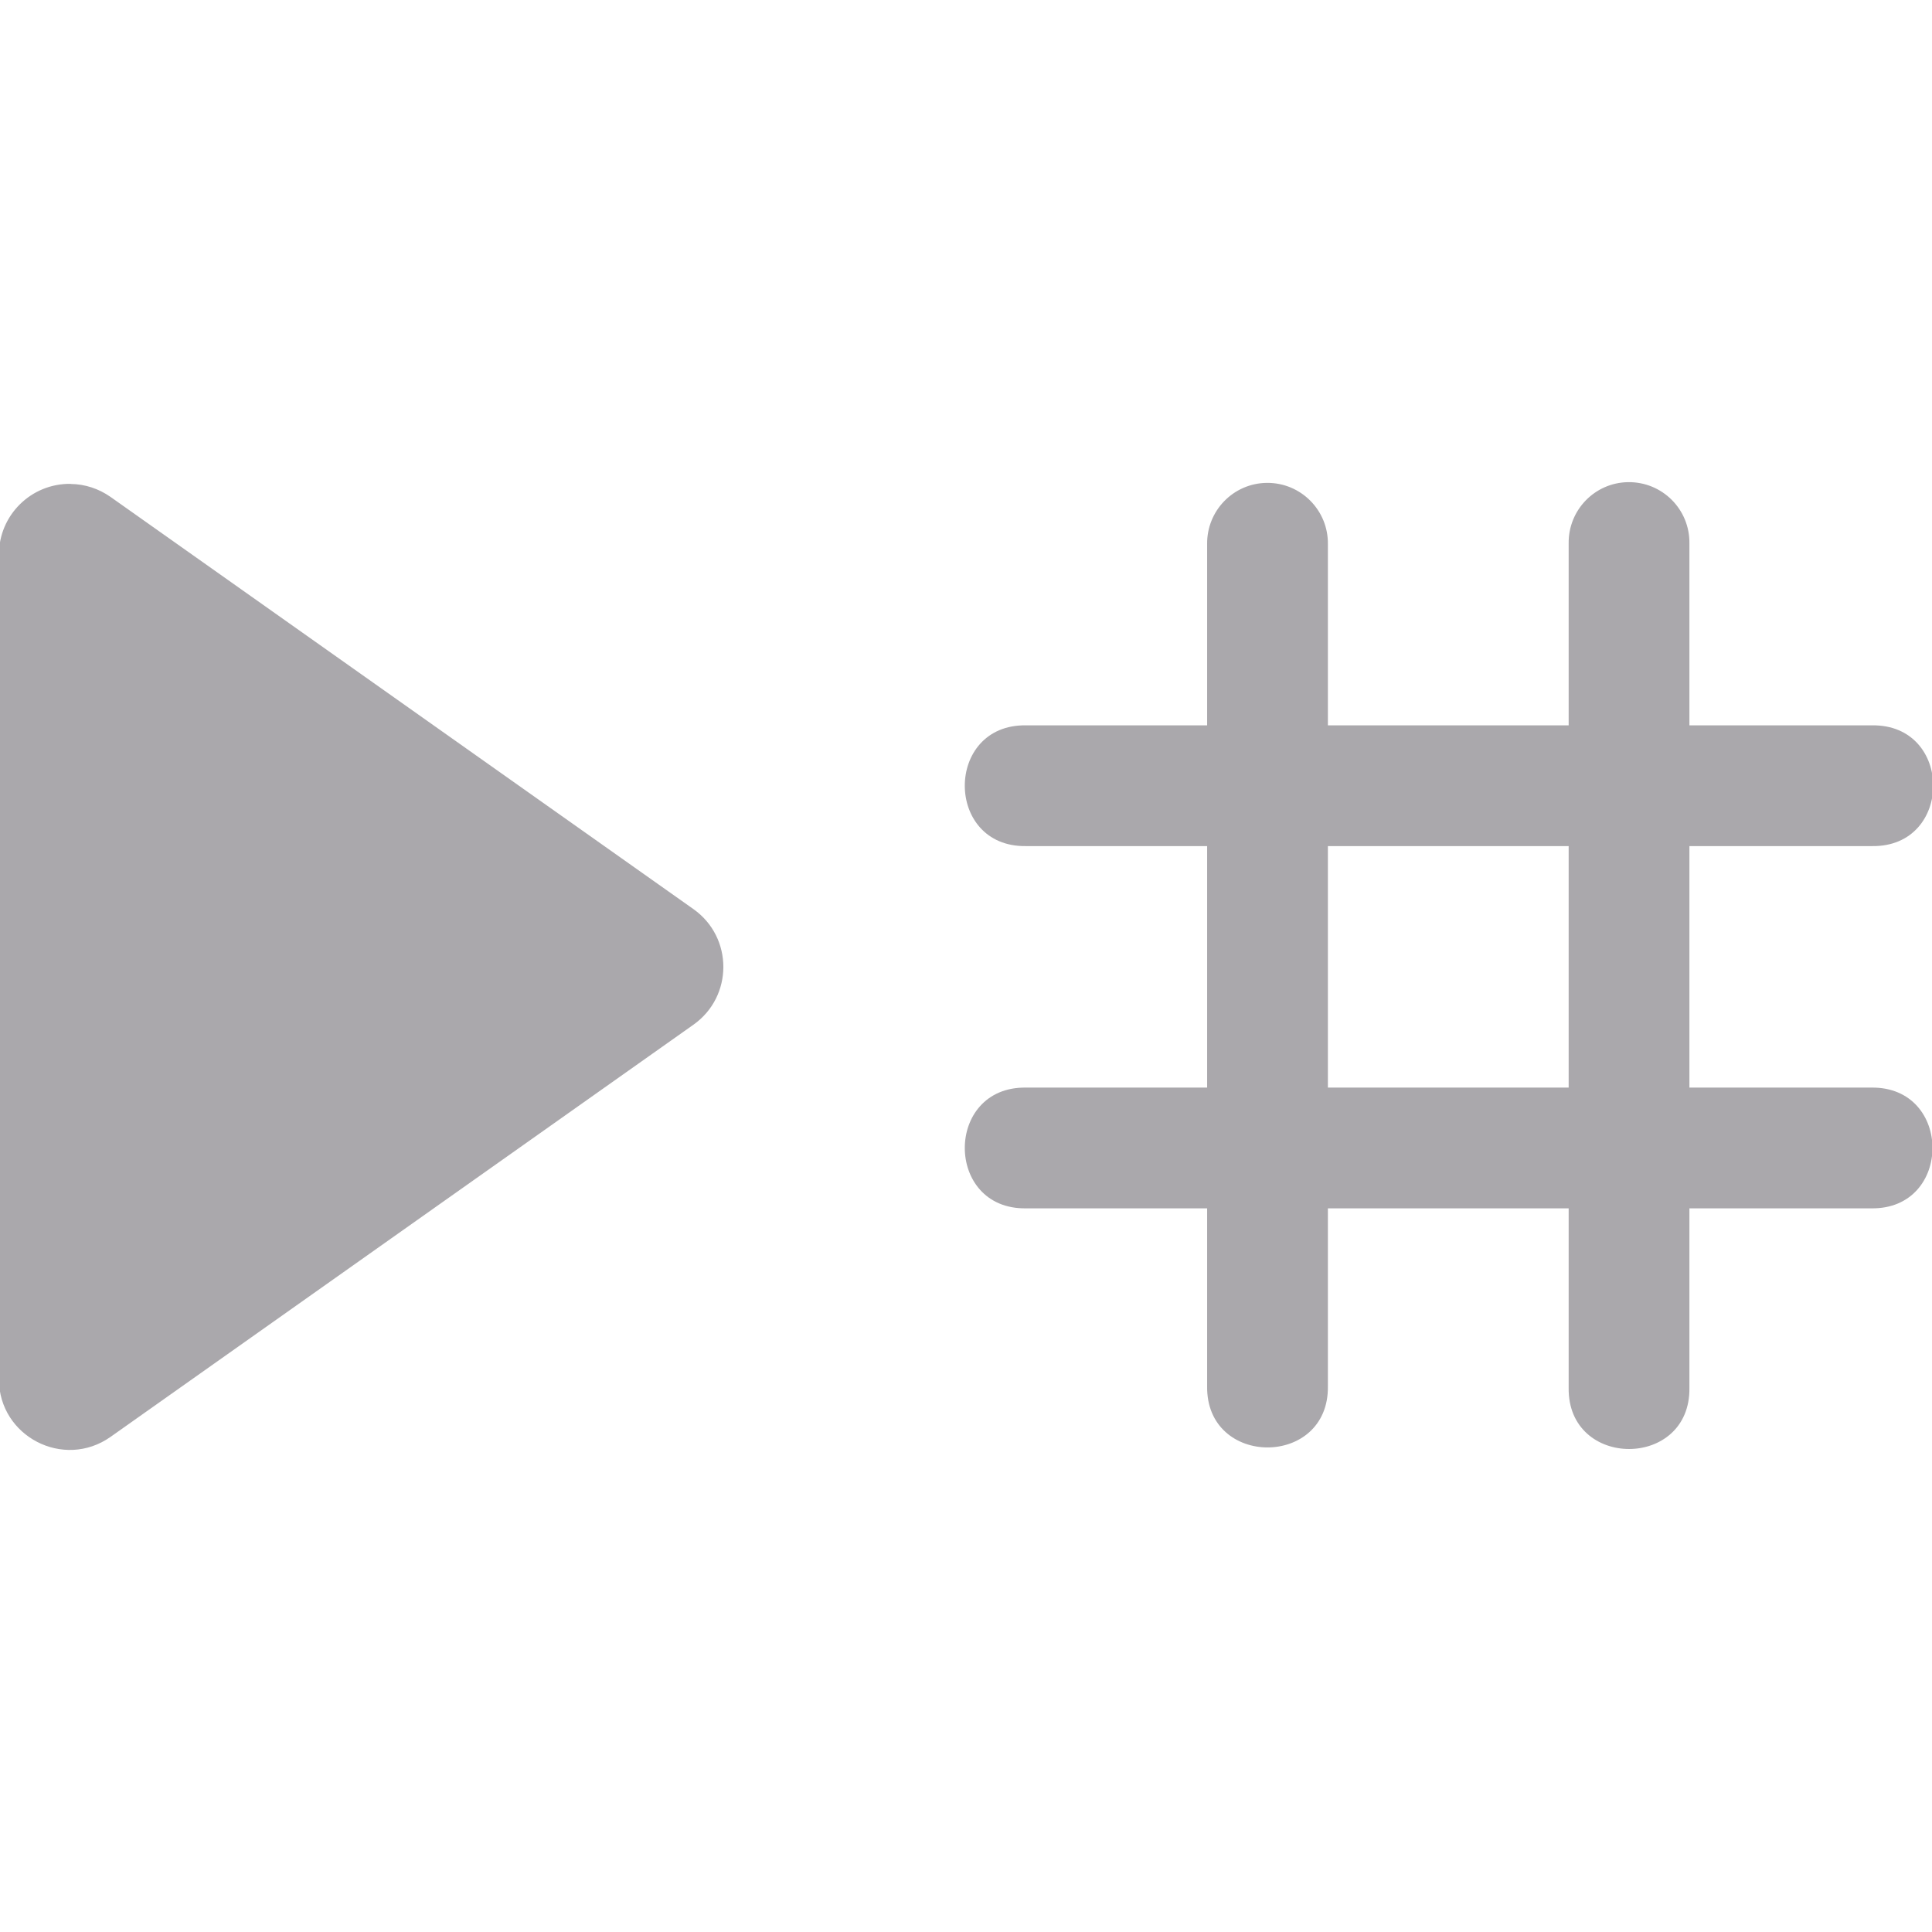 <svg viewBox="0 0 16 16" xmlns="http://www.w3.org/2000/svg"><path d="m13.483 3.993c-.275.004-.495.23-.492.506v1.508h-1.994v-1.5c.004-.281-.224-.511-.506-.508-.277.003-.498.231-.494.508v1.5h-1.5c-.676-.01-.676 1.01 0 1h1.5v2h-1.5c-.676-.01-.676 1.01 0 1h1.5v1.473c-.01.676 1.01.676 1 0v-1.473h1.994v1.486c-.01.676 1.01.676 1 0v-1.486h1.506c.676.01.676-1.01 0-1h-1.506v-2h1.512c.676.01.676-1.01 0-1h-1.512v-1.508c.003-.282-.226-.51-.508-.506zm-12.898.014c-.327-.004-.594.259-.594.586v6.828c0.0.475.536.752.924.479l4.828-3.414c.33-.234.33-.723 0-.957l-4.828-3.414c-.097-.068-.212-.106-.33-.107zm10.412 3h1.994v2h-1.994z" fill="#aaa8ac"/></svg>